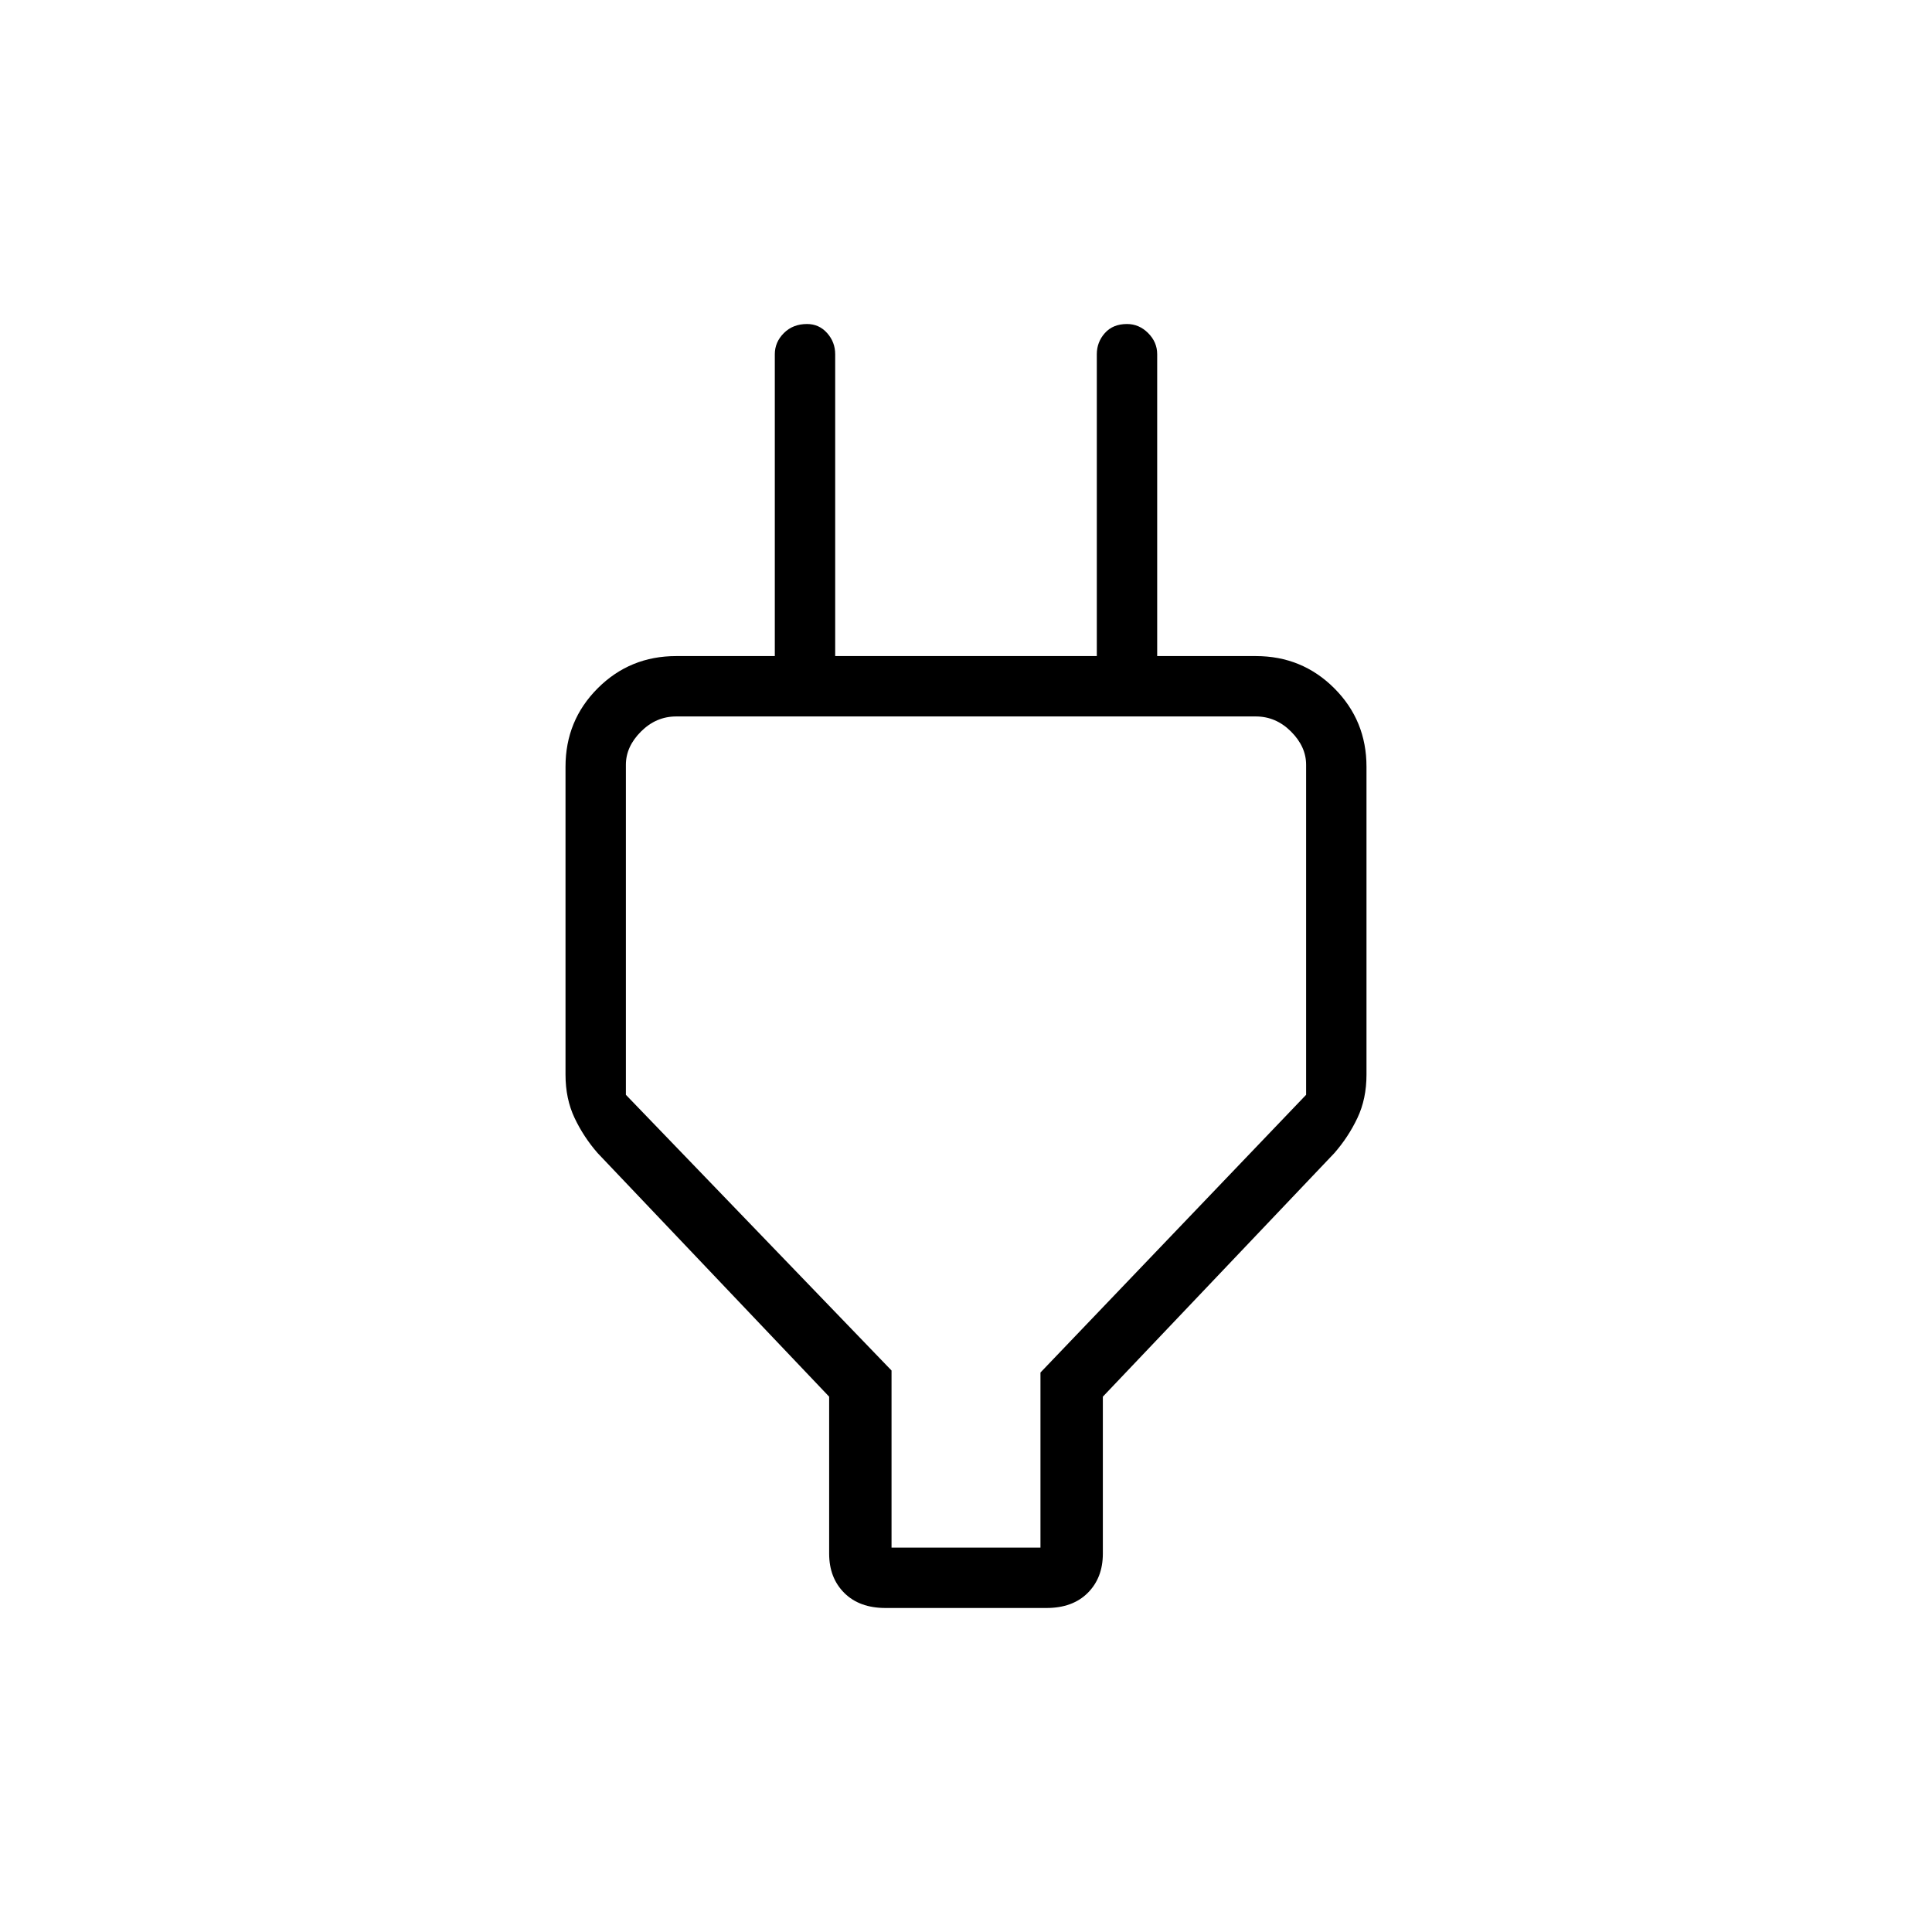 <svg xmlns="http://www.w3.org/2000/svg" height="48" width="48"><path d="M22.15 38.45H25.85V34.1L32.45 27.2V19Q32.45 18.55 32.075 18.175Q31.7 17.8 31.2 17.8H16.8Q16.3 17.8 15.925 18.175Q15.55 18.55 15.55 19V27.2L22.15 34.05ZM20.6 34.7 14.85 28.65Q14.5 28.25 14.275 27.775Q14.05 27.3 14.05 26.7V19.05Q14.05 17.9 14.85 17.1Q15.65 16.3 16.8 16.3H19.25V8.8Q19.25 8.5 19.475 8.275Q19.7 8.05 20.05 8.05Q20.35 8.05 20.55 8.275Q20.75 8.5 20.75 8.8V16.3H27.25V8.8Q27.25 8.5 27.45 8.275Q27.65 8.05 28 8.05Q28.3 8.05 28.525 8.275Q28.75 8.5 28.75 8.8V16.3H31.2Q32.35 16.3 33.15 17.1Q33.95 17.9 33.95 19.05V26.7Q33.95 27.3 33.725 27.775Q33.5 28.25 33.15 28.65L27.4 34.7V38.6Q27.4 39.2 27.025 39.575Q26.65 39.95 26 39.95H22Q21.35 39.95 20.975 39.575Q20.6 39.2 20.6 38.6ZM24 28.1Q24 28.1 24 28.1Q24 28.1 24 28.1Q24 28.1 24 28.1Q24 28.1 24 28.1Z"/></svg>